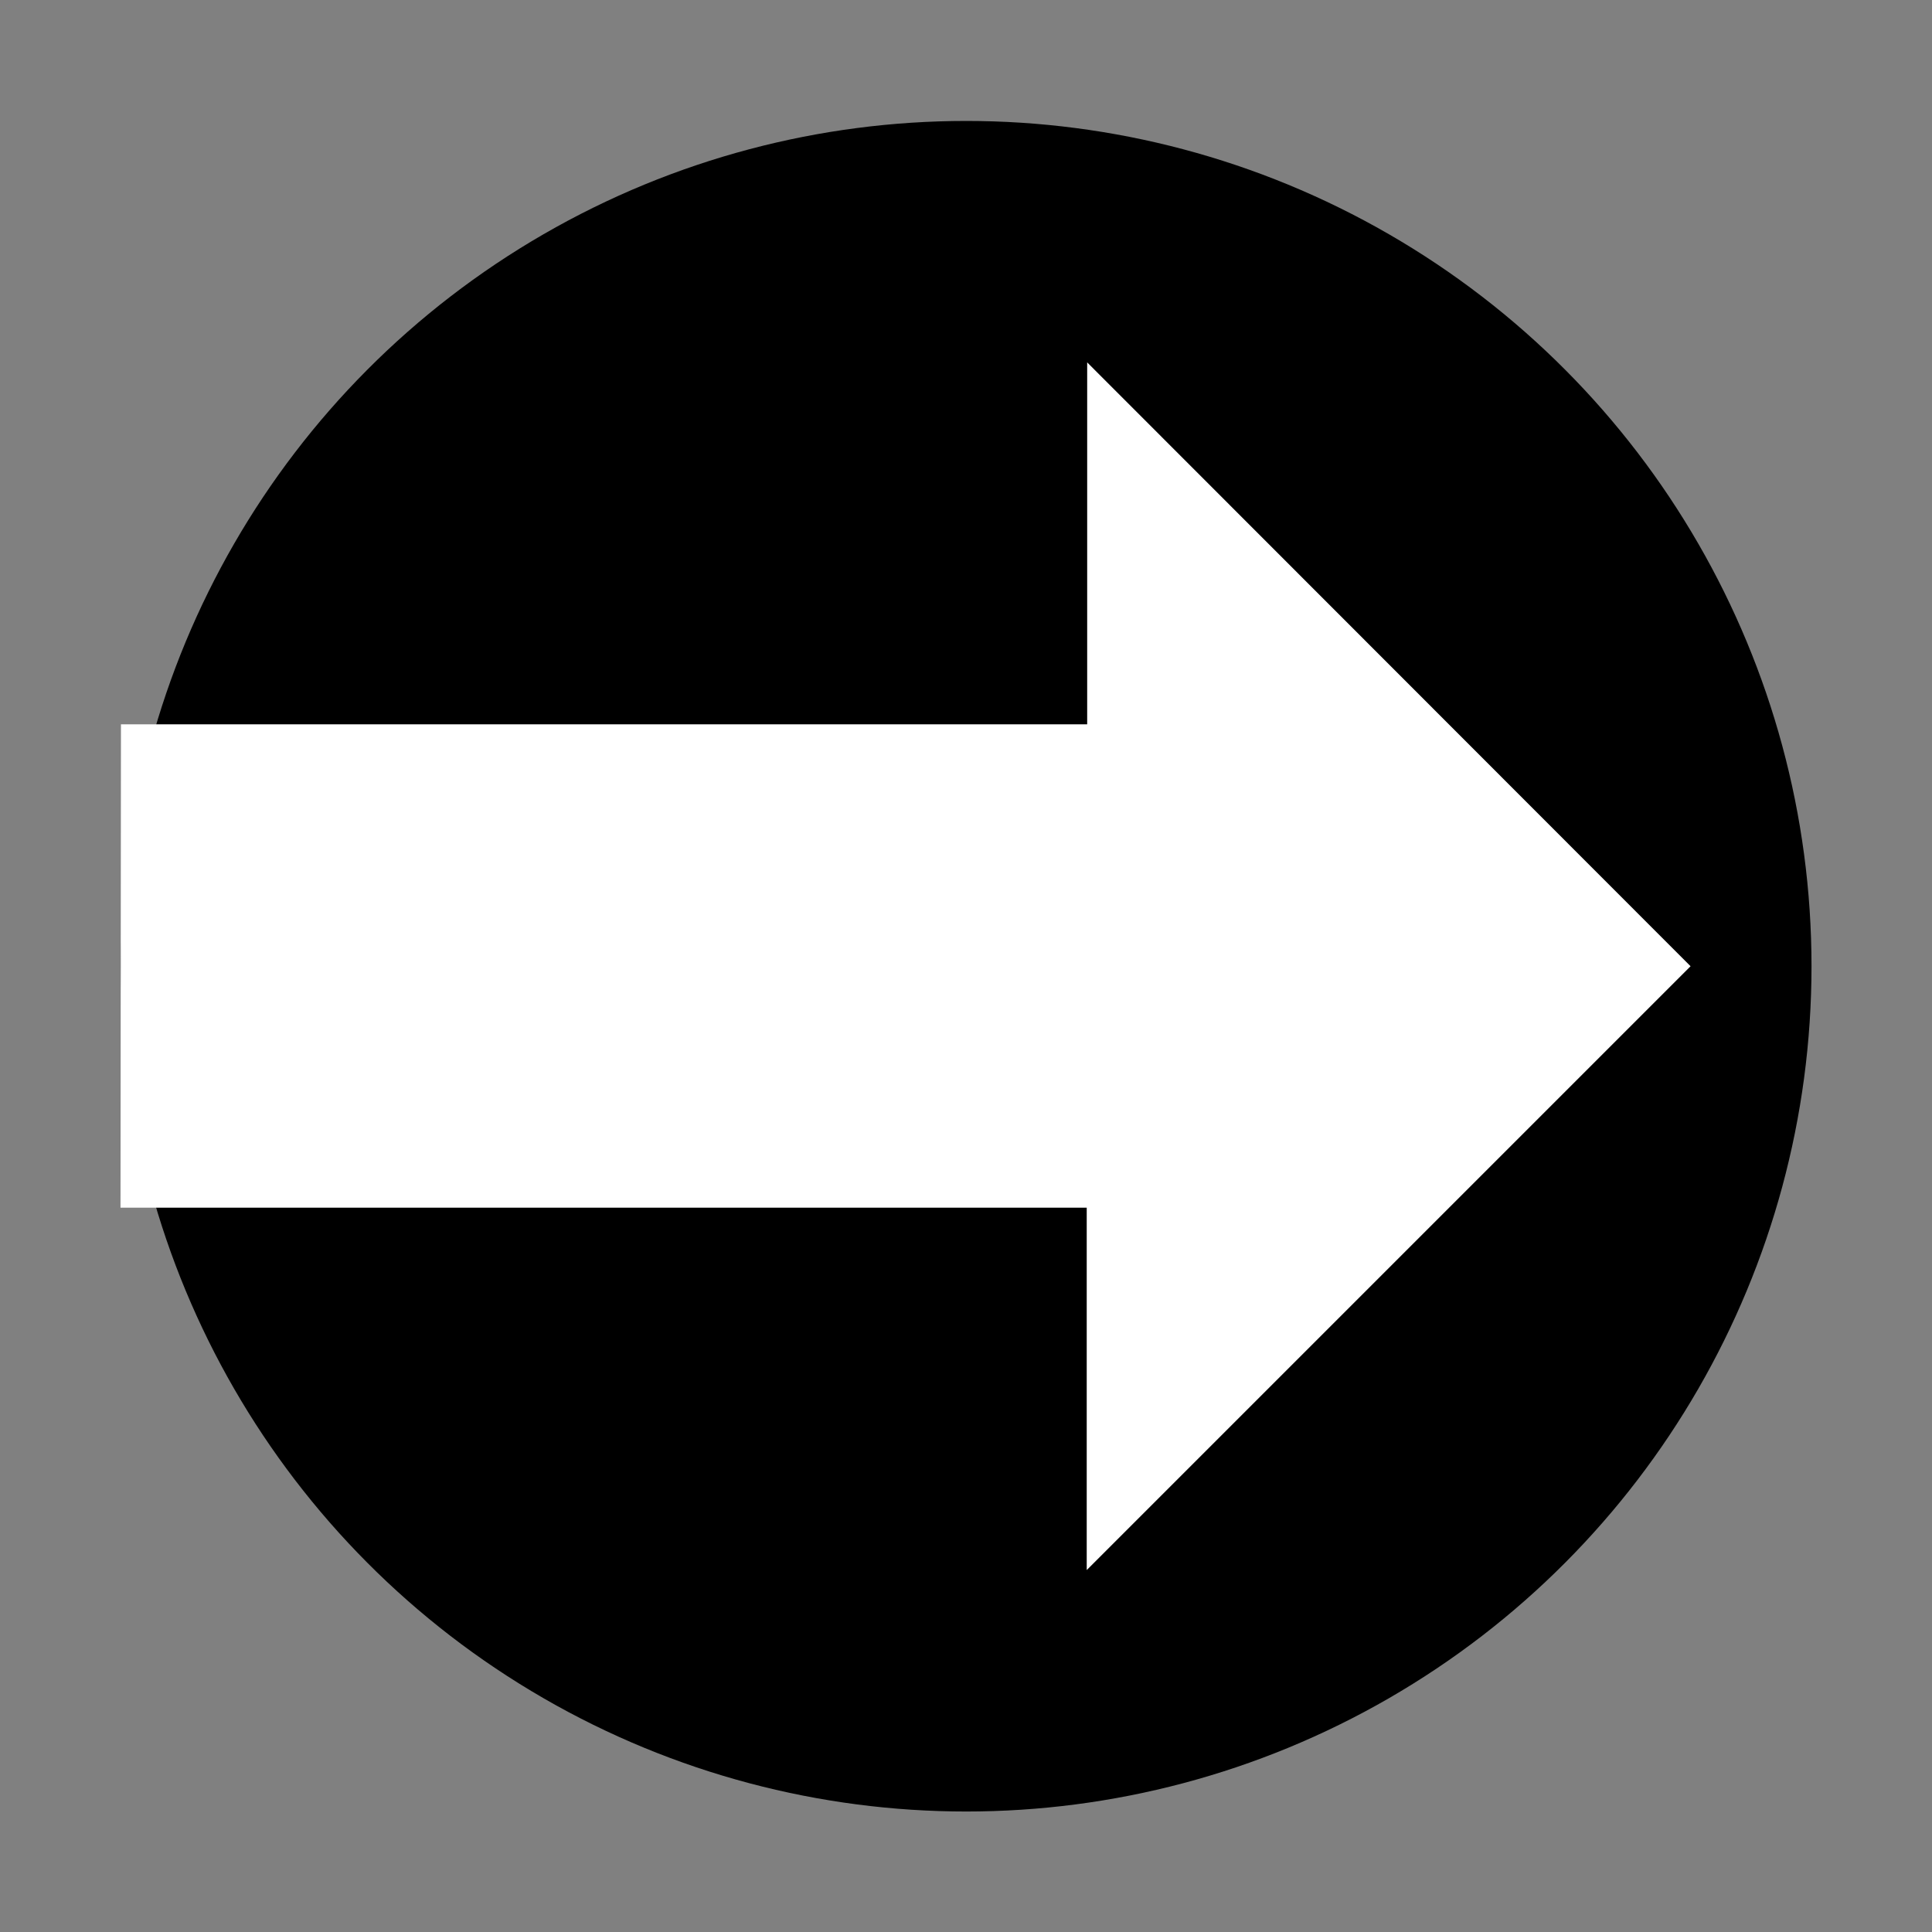 <?xml version="1.0" encoding="UTF-8" standalone="no"?>
<!-- Created with Inkscape (http://www.inkscape.org/) -->

<svg
   width="16"
   height="16"
   viewBox="0 0 4.233 4.233"
   version="1.1"
   id="svg5"
   inkscape:version="1.1 (c68e22c387, 2021-05-23)"
   sodipodi:docname="2B00.svg"
   inkscape:export-filename="D:\Projects\Unicodia\Unicodia\Resources\Scripts\2B00.png"
   inkscape:export-xdpi="96"
   inkscape:export-ydpi="96"
   xmlns:inkscape="http://www.inkscape.org/namespaces/inkscape"
   xmlns:sodipodi="http://sodipodi.sourceforge.net/DTD/sodipodi-0.dtd"
   xmlns="http://www.w3.org/2000/svg"
   xmlns:svg="http://www.w3.org/2000/svg">
  <rect x="0" y="0" width="4.233" height="4.233" fill="#808080" stroke="none"/>
  <sodipodi:namedview
     id="namedview7"
     pagecolor="#ffffff"
     bordercolor="#666666"
     borderopacity="1.0"
     inkscape:pageshadow="2"
     inkscape:pageopacity="1"
     inkscape:pagecheckerboard="0"
     inkscape:document-units="px"
     showgrid="true"
     width="16mm"
     units="px"
     inkscape:zoom="46.75"
     inkscape:cx="7.9893048"
     inkscape:cy="8"
     inkscape:window-width="1680"
     inkscape:window-height="998"
     inkscape:window-x="-8"
     inkscape:window-y="-8"
     inkscape:window-maximized="1"
     inkscape:current-layer="layer1"
     showguides="true"
     inkscape:guide-bbox="true">
    <inkscape:grid
       type="xygrid"
       id="grid832" />
    <sodipodi:guide
       position="2.117,2.117"
       orientation="0,-1"
       id="guide1008" />
    <sodipodi:guide
       position="2.117,1.852"
       orientation="1,0"
       id="guide1010" />
  </sodipodi:namedview>
  <defs
     id="defs2" />
  <g
     inkscape:label="Layer 1"
     inkscape:groupmode="layer"
     id="layer1">
    <circle
       style="fill:#000000;stroke:none;stroke-width:0.172;stroke-linecap:square;stroke-linejoin:round;stroke-dasharray:0.172, 0.344;stop-color:#000000"
       id="path861"
       cx="2.117"
       cy="2.117"
       r="1.852" />
    <path
       style="fill:#ffffff;stroke:none;stroke-width:0.265px;stroke-linecap:butt;stroke-linejoin:miter;stroke-opacity:1"
       d="m 0.265,1.587 2.117,0 V 0.794 L 3.704,2.117 2.381,3.44 V 2.646 l -2.117,0 z"
       id="path940"
       sodipodi:nodetypes="cccccccc" />
  </g>
</svg>
